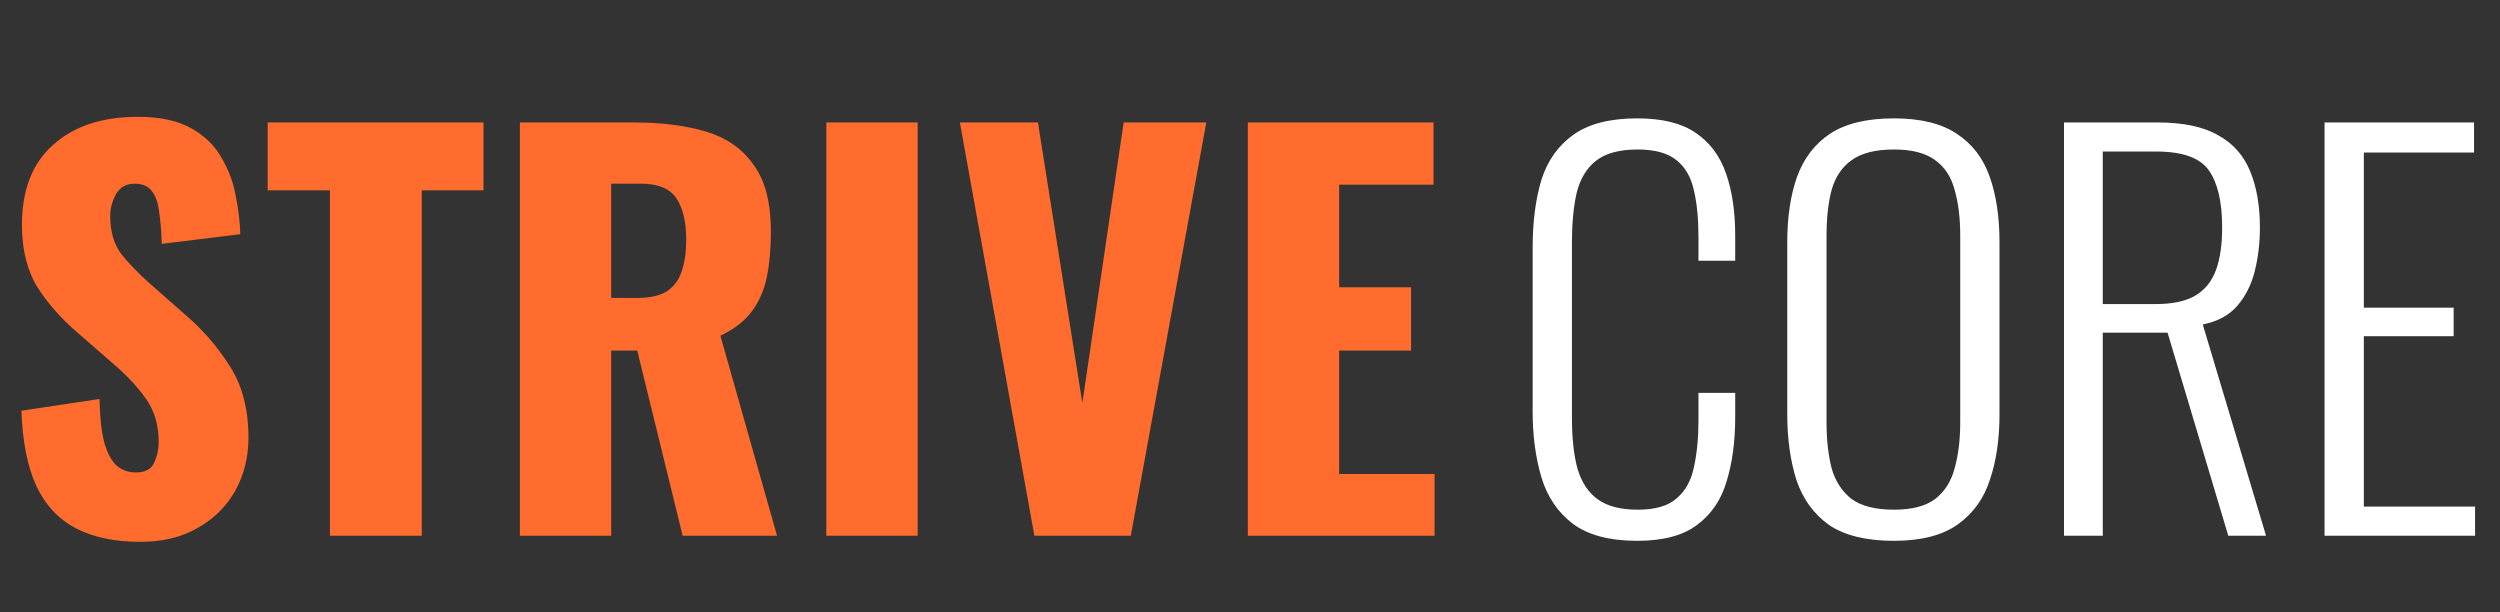 <svg width="196" height="48" viewBox="0 0 196 48" fill="none" xmlns="http://www.w3.org/2000/svg">
<rect x="0" y="0" width="196" height="48" fill="#333333" stroke="none"/>
<path d="M11 42.48C8.973 42.48 7.28 42.12 5.92 41.4C4.56 40.68 3.533 39.573 2.84 38.08C2.147 36.56 1.76 34.6 1.68 32.2L7.8 31.28C7.827 32.667 7.947 33.787 8.16 34.64C8.4 35.493 8.72 36.107 9.12 36.48C9.547 36.853 10.053 37.04 10.64 37.04C11.387 37.04 11.867 36.787 12.08 36.28C12.32 35.773 12.44 35.24 12.44 34.68C12.44 33.347 12.12 32.227 11.48 31.32C10.84 30.387 9.973 29.453 8.88 28.52L6.08 26.08C4.853 25.04 3.813 23.867 2.96 22.56C2.133 21.227 1.72 19.587 1.72 17.64C1.72 14.893 2.533 12.8 4.16 11.36C5.787 9.893 8 9.16 10.8 9.16C12.533 9.16 13.92 9.453 14.96 10.04C16.027 10.627 16.827 11.4 17.36 12.36C17.92 13.293 18.293 14.293 18.48 15.36C18.693 16.4 18.813 17.4 18.84 18.36L12.68 19.12C12.653 18.16 12.587 17.333 12.48 16.64C12.4 15.92 12.213 15.373 11.92 15C11.627 14.6 11.173 14.4 10.56 14.4C9.893 14.4 9.4 14.68 9.08 15.24C8.787 15.8 8.64 16.36 8.64 16.92C8.64 18.12 8.92 19.107 9.48 19.88C10.067 20.627 10.827 21.413 11.76 22.24L14.44 24.6C15.853 25.8 17.04 27.16 18 28.68C18.987 30.2 19.48 32.08 19.48 34.32C19.48 35.84 19.133 37.227 18.44 38.48C17.747 39.707 16.76 40.68 15.48 41.4C14.227 42.12 12.733 42.48 11 42.48ZM25.867 42V14.92H20.987V9.6H37.907V14.92H33.067V42H25.867ZM40.759 42V9.6H49.679C51.866 9.6 53.759 9.84 55.359 10.32C56.959 10.8 58.199 11.667 59.079 12.92C59.986 14.147 60.439 15.893 60.439 18.16C60.439 19.493 60.333 20.68 60.119 21.72C59.906 22.76 59.506 23.667 58.919 24.44C58.359 25.187 57.546 25.813 56.479 26.32L60.919 42H53.519L49.959 27.48H47.919V42H40.759ZM47.919 23.36H49.919C50.933 23.36 51.719 23.187 52.279 22.84C52.839 22.467 53.226 21.947 53.439 21.28C53.679 20.587 53.799 19.76 53.799 18.8C53.799 17.413 53.546 16.333 53.039 15.56C52.533 14.787 51.599 14.4 50.239 14.4H47.919V23.36ZM64.784 42V9.6H71.944V42H64.784ZM81.095 42L75.255 9.6H81.375L84.855 31.6L88.095 9.6H94.575L88.655 42H81.095ZM97.83 42V9.6H112.39V14.48H104.99V22.52H110.63V27.48H104.99V37.16H112.47V42H97.83Z" fill="#FF6C2E"/>
<path d="M128.36 42.4C126.173 42.4 124.48 41.947 123.28 41.04C122.107 40.133 121.293 38.92 120.84 37.4C120.387 35.853 120.16 34.147 120.16 32.28V19.4C120.16 17.4 120.387 15.64 120.84 14.12C121.32 12.6 122.16 11.413 123.36 10.56C124.56 9.707 126.227 9.28 128.36 9.28C130.307 9.28 131.827 9.653 132.92 10.4C134.04 11.147 134.84 12.213 135.32 13.6C135.8 14.96 136.04 16.587 136.04 18.48V20.44H133.16V18.56C133.16 17.147 133.04 15.933 132.8 14.92C132.587 13.907 132.133 13.12 131.44 12.56C130.747 12 129.733 11.72 128.4 11.72C126.933 11.72 125.827 12.027 125.08 12.64C124.36 13.227 123.867 14.067 123.6 15.16C123.36 16.253 123.24 17.52 123.24 18.96V32.76C123.24 34.36 123.387 35.693 123.68 36.76C124 37.827 124.533 38.627 125.28 39.16C126.027 39.693 127.067 39.96 128.4 39.96C129.76 39.96 130.773 39.667 131.44 39.08C132.133 38.493 132.587 37.68 132.8 36.64C133.04 35.573 133.16 34.333 133.16 32.92V30.8H136.04V32.72C136.04 34.613 135.813 36.293 135.36 37.76C134.933 39.2 134.16 40.333 133.04 41.16C131.947 41.987 130.387 42.4 128.36 42.4ZM148.481 42.4C146.321 42.4 144.628 41.987 143.401 41.16C142.201 40.307 141.348 39.133 140.841 37.64C140.361 36.12 140.121 34.387 140.121 32.44V19C140.121 17.027 140.374 15.32 140.881 13.88C141.414 12.413 142.281 11.28 143.481 10.48C144.708 9.68 146.374 9.28 148.481 9.28C150.561 9.28 152.201 9.68 153.401 10.48C154.628 11.28 155.494 12.413 156.001 13.88C156.508 15.32 156.761 17.027 156.761 19V32.48C156.761 34.427 156.508 36.147 156.001 37.64C155.521 39.107 154.681 40.267 153.481 41.12C152.281 41.973 150.614 42.4 148.481 42.4ZM148.481 39.96C149.894 39.96 150.974 39.68 151.721 39.12C152.468 38.533 152.974 37.733 153.241 36.72C153.534 35.68 153.681 34.48 153.681 33.12V18.44C153.681 17.08 153.534 15.893 153.241 14.88C152.974 13.867 152.468 13.093 151.721 12.56C150.974 12 149.894 11.72 148.481 11.72C147.041 11.72 145.934 12 145.161 12.56C144.414 13.093 143.894 13.867 143.601 14.88C143.334 15.893 143.201 17.08 143.201 18.44V33.12C143.201 34.48 143.334 35.68 143.601 36.72C143.894 37.733 144.414 38.533 145.161 39.12C145.934 39.68 147.041 39.96 148.481 39.96ZM161.817 42V9.6H169.137C171.163 9.6 172.75 9.933 173.897 10.6C175.07 11.24 175.91 12.187 176.417 13.44C176.923 14.667 177.177 16.133 177.177 17.84C177.177 19.04 177.043 20.173 176.777 21.24C176.51 22.307 176.057 23.213 175.417 23.96C174.777 24.707 173.87 25.2 172.697 25.44L177.657 42H174.697L169.937 26.08H164.857V42H161.817ZM164.857 23.84H168.977C170.337 23.84 171.39 23.613 172.137 23.16C172.883 22.707 173.417 22.04 173.737 21.16C174.057 20.28 174.217 19.173 174.217 17.84C174.217 15.84 173.87 14.347 173.177 13.36C172.483 12.373 171.11 11.88 169.057 11.88H164.857V23.84ZM182.245 42V9.6H193.965V11.96H185.325V24.12H192.365V26.36H185.325V39.72H194.045V42H182.245Z" fill="white"/>
</svg>
